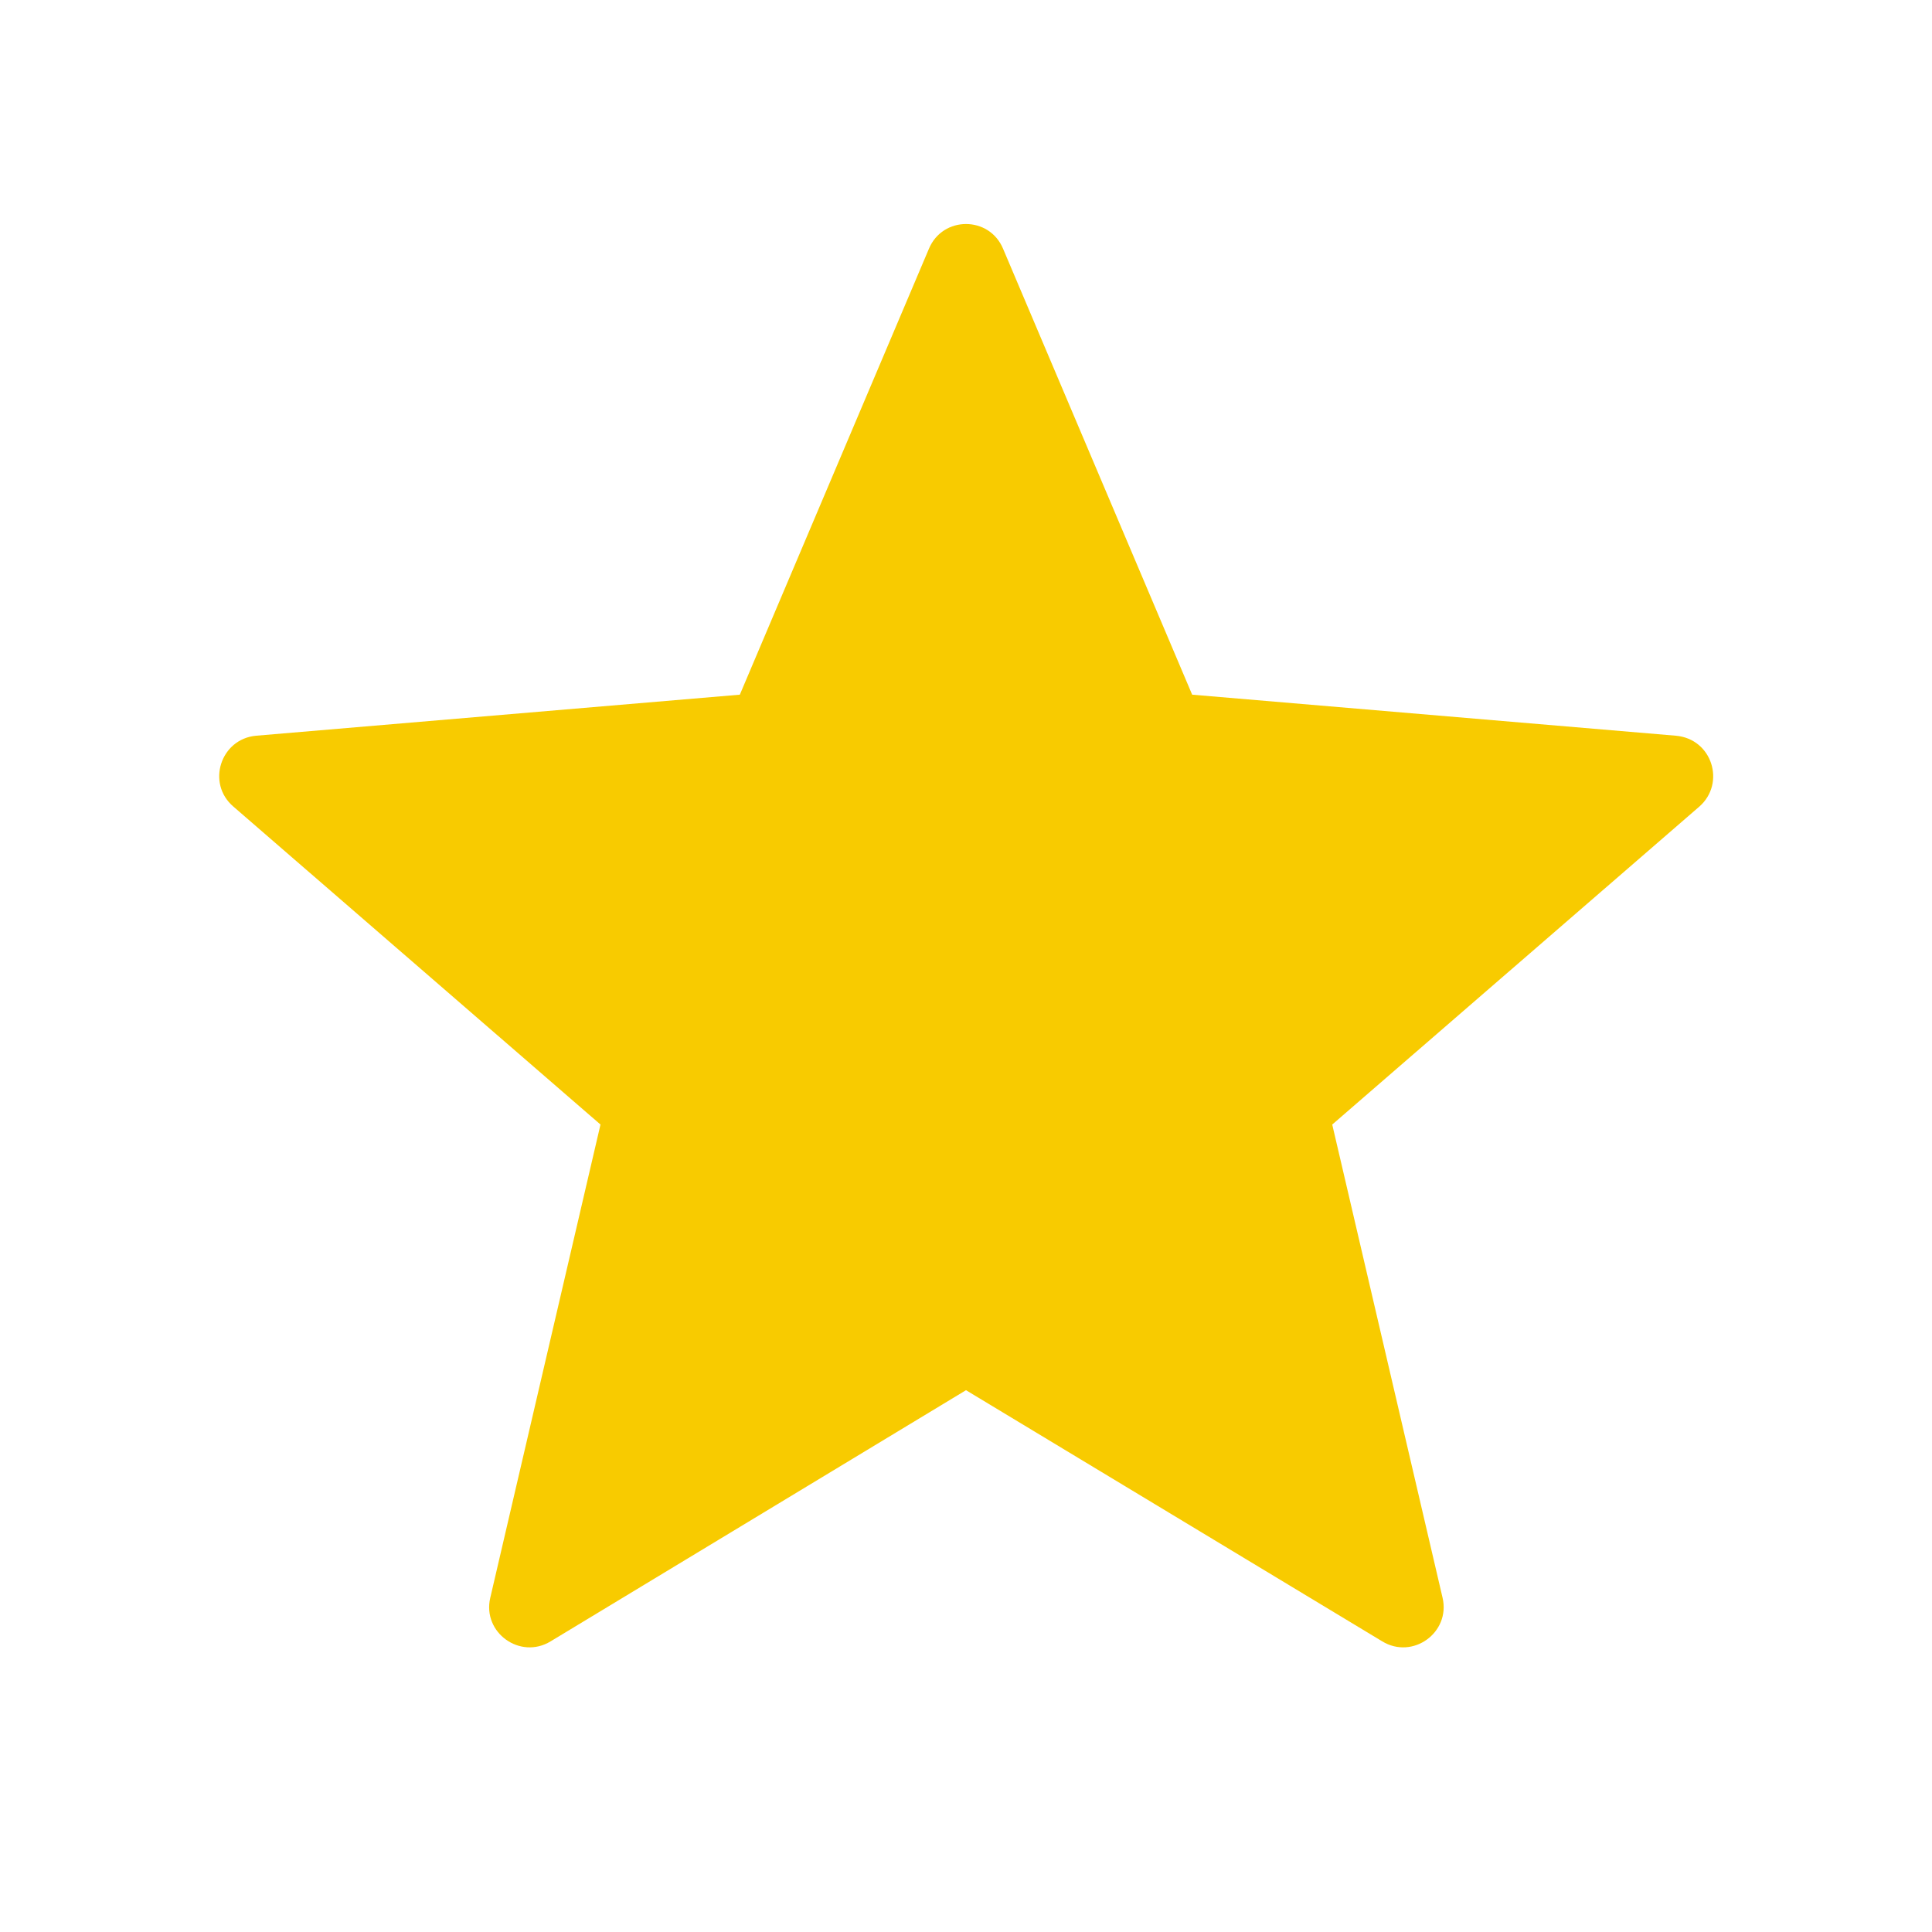 <svg width="16" height="16" viewBox="0 0 16 16" fill="none" xmlns="http://www.w3.org/2000/svg">
<path fill-rule="evenodd" clip-rule="evenodd" d="M8 11.513L11.447 13.593C11.7 13.747 12.013 13.52 11.947 13.233L11.033 9.313L14.073 6.68C14.293 6.487 14.18 6.12 13.88 6.093L9.873 5.753L8.307 2.06C8.193 1.787 7.807 1.787 7.693 2.06L6.127 5.753L2.12 6.093C1.827 6.12 1.707 6.487 1.933 6.68L4.973 9.313L4.06 13.233C3.993 13.52 4.307 13.747 4.56 13.593L8 11.513Z" fill="#F8CB00"/>
</svg>
